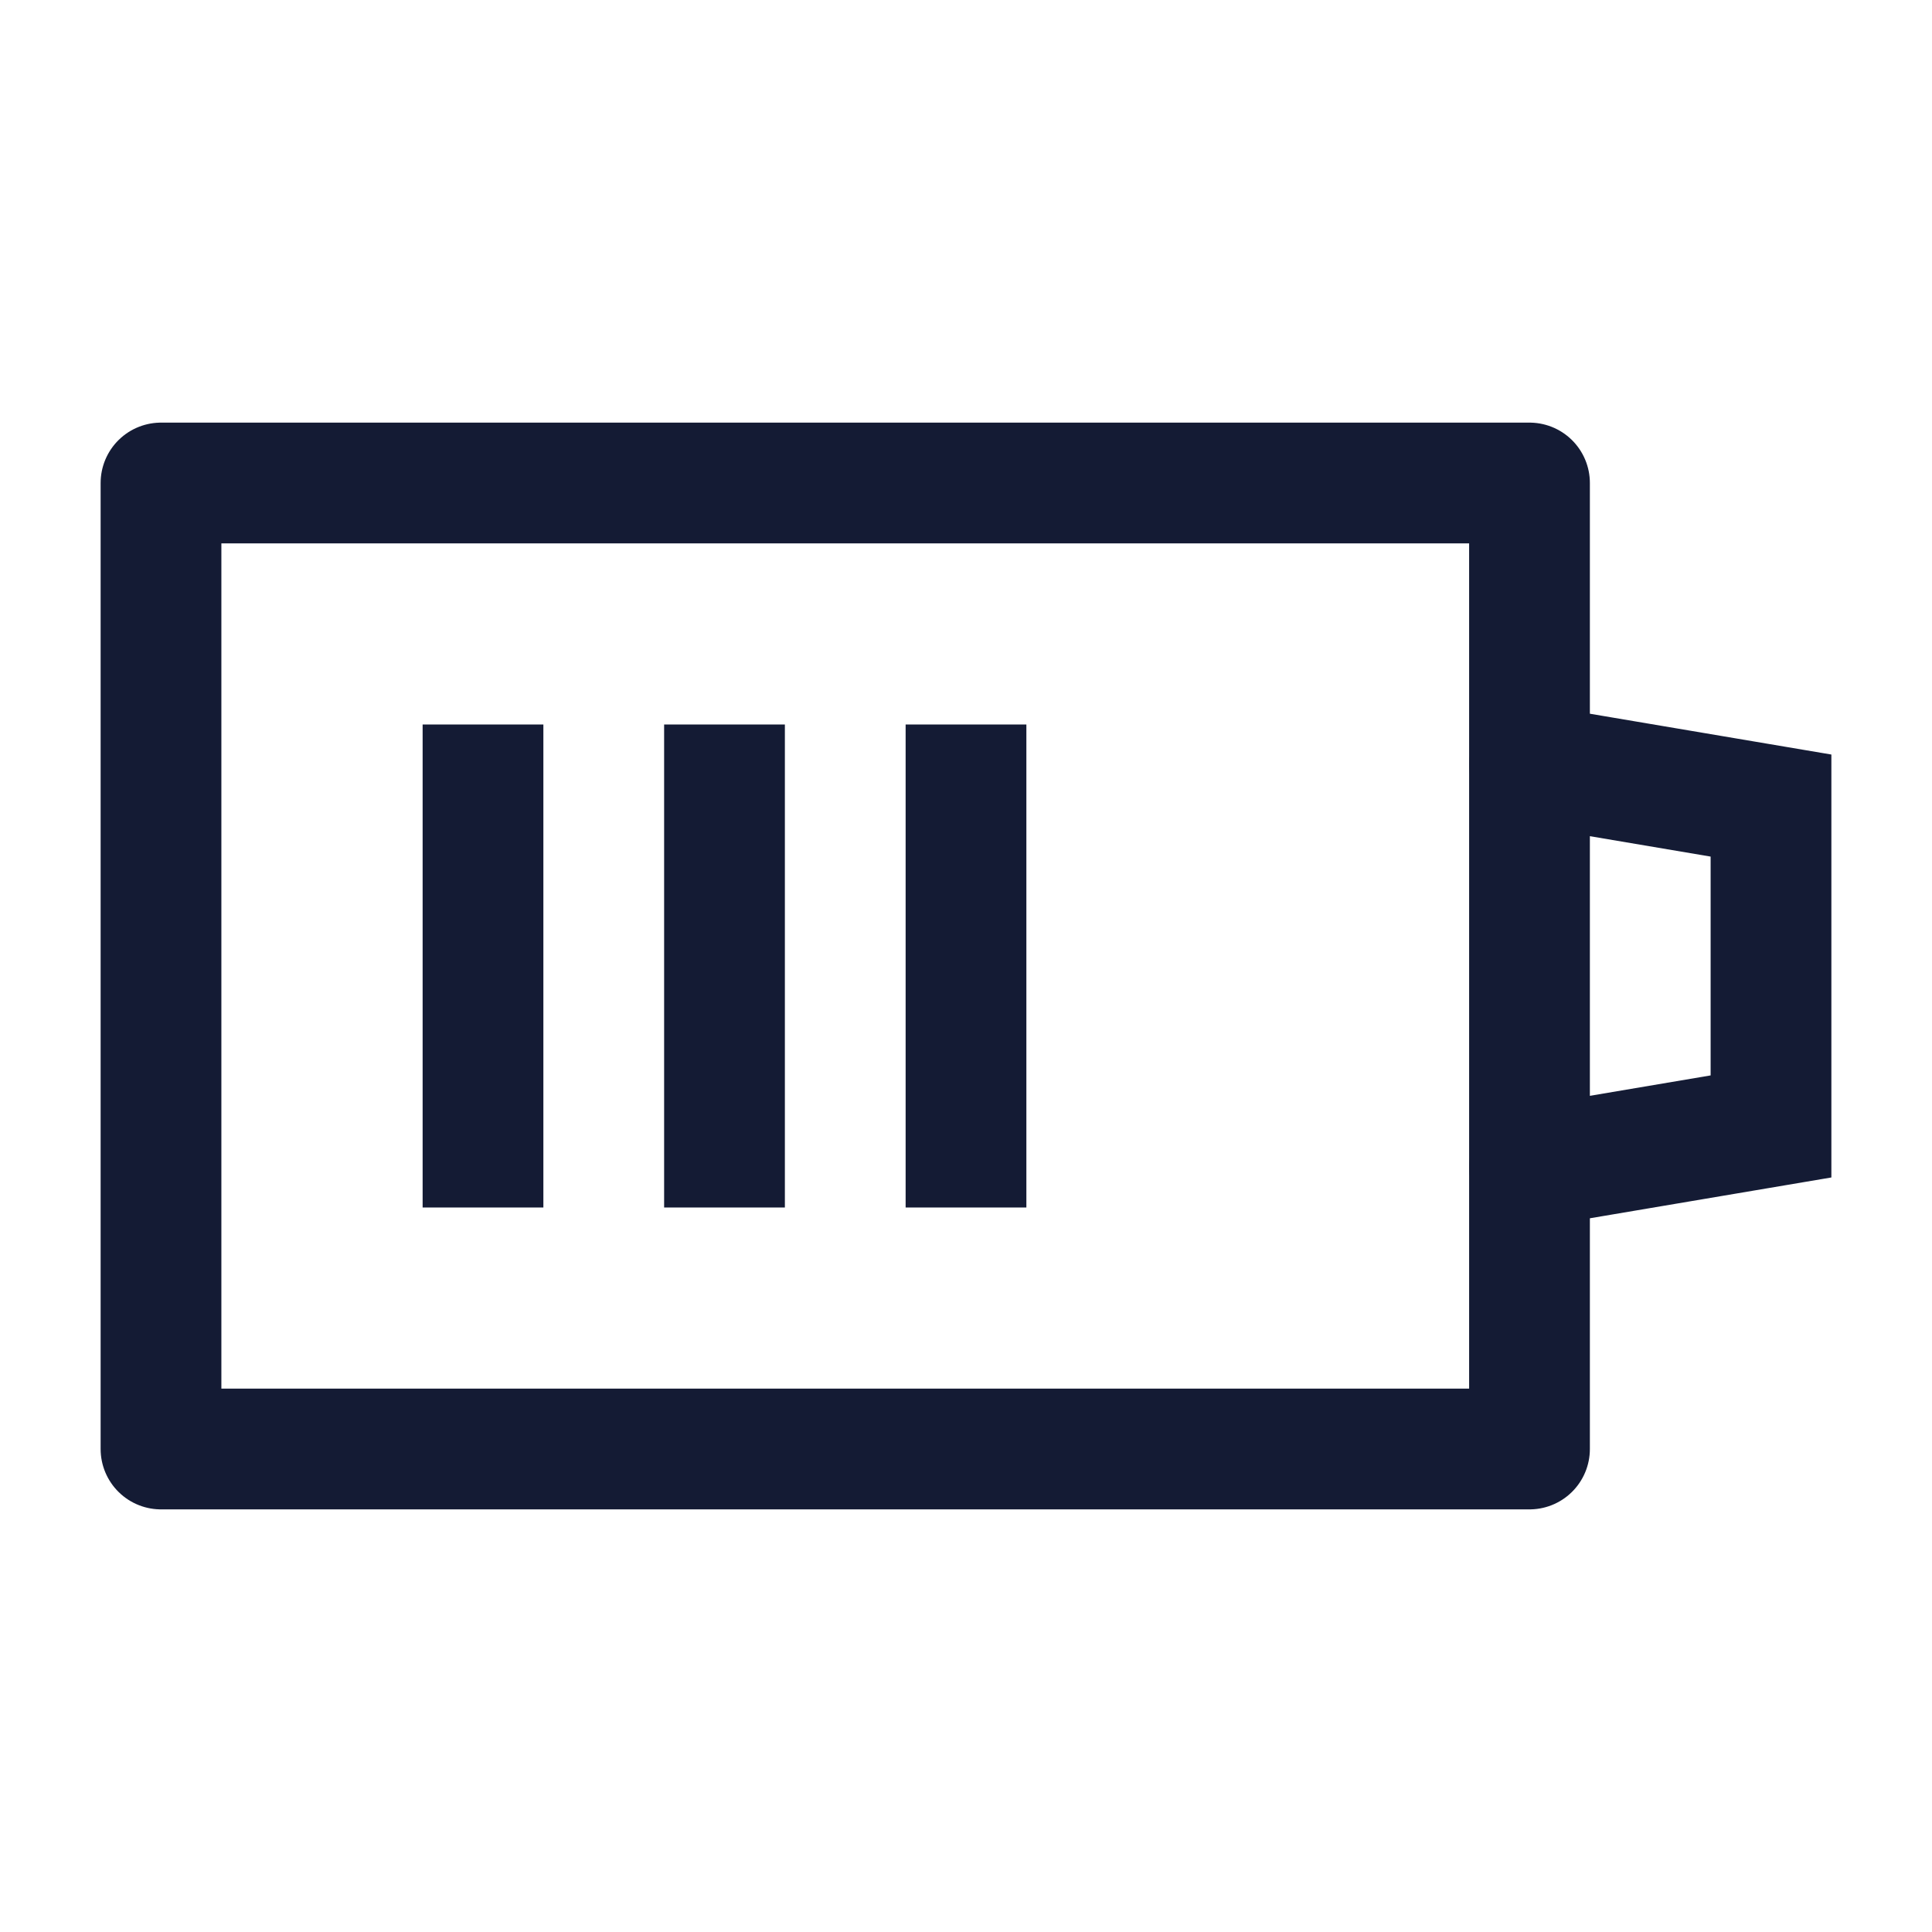 <svg width="24" height="24" viewBox="0 0 24 24" fill="none" xmlns="http://www.w3.org/2000/svg">
<path d="M19 6H2V18H19V6Z" stroke="#141B34" stroke-width="1.5" stroke-linejoin="round"/>
<path d="M19 9.5L22 10.007V13.993L19 14.5" stroke="#141B34" stroke-width="1.5" stroke-linecap="round"/>
<path d="M6 9V15" stroke="#141B34" stroke-width="1.5"/>
<path d="M9 9V15" stroke="#141B34" stroke-width="1.5"/>
<path d="M12 9V15" stroke="#141B34" stroke-width="1.5"/>
</svg>
